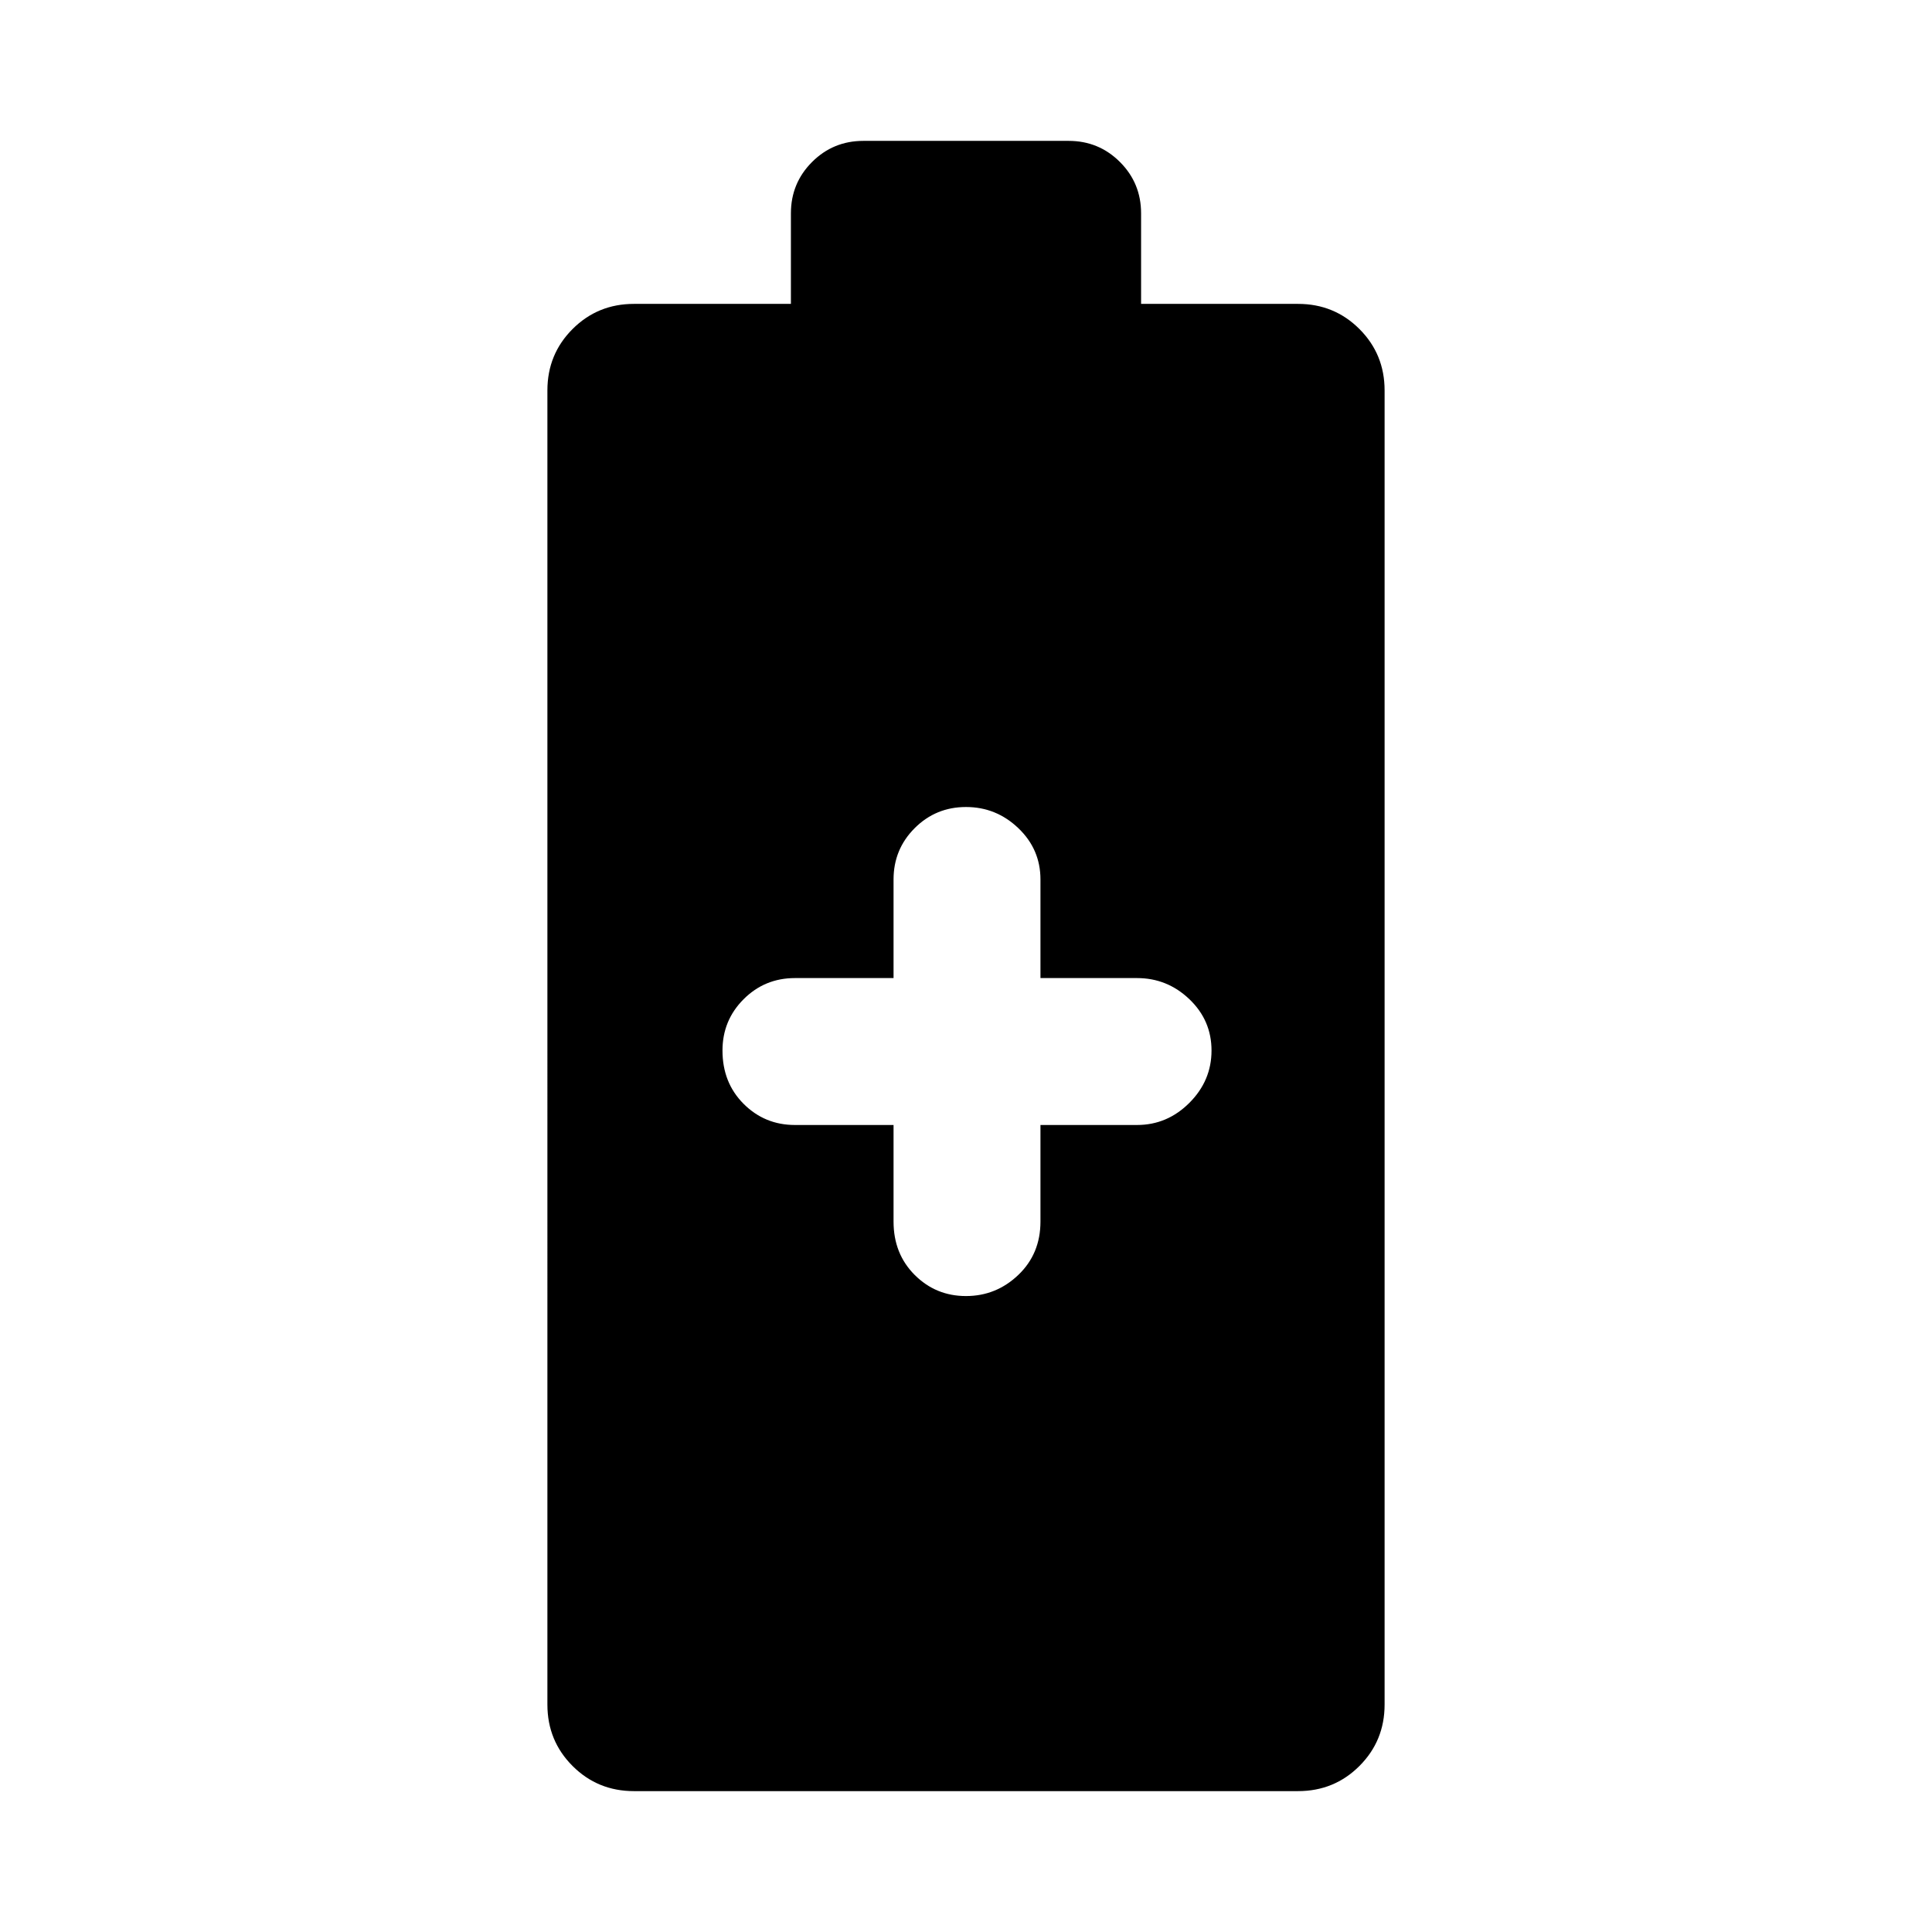 <svg xmlns="http://www.w3.org/2000/svg" height="48" width="48"><path d="M15.75 44.5q-.9 0-1.525-.625-.625-.625-.625-1.525V9.7q0-.9.625-1.525.625-.625 1.525-.625h3.9V5.3q0-.75.525-1.275Q20.7 3.5 21.45 3.5h5.1q.75 0 1.275.525.525.525.525 1.275v2.25h3.9q.9 0 1.525.625.625.625.625 1.525v32.65q0 .9-.625 1.525-.625.625-1.525.625ZM24 32.2q.75 0 1.3-.525t.55-1.325v-2.4h2.4q.75 0 1.3-.55t.55-1.3q0-.75-.55-1.275-.55-.525-1.3-.525h-2.4v-2.45q0-.75-.55-1.275-.55-.525-1.3-.525t-1.275.525q-.525.525-.525 1.275v2.45h-2.45q-.75 0-1.275.525-.525.525-.525 1.275 0 .8.525 1.325.525.525 1.275.525h2.45v2.4q0 .8.525 1.325.525.525 1.275.525Z"/></svg>